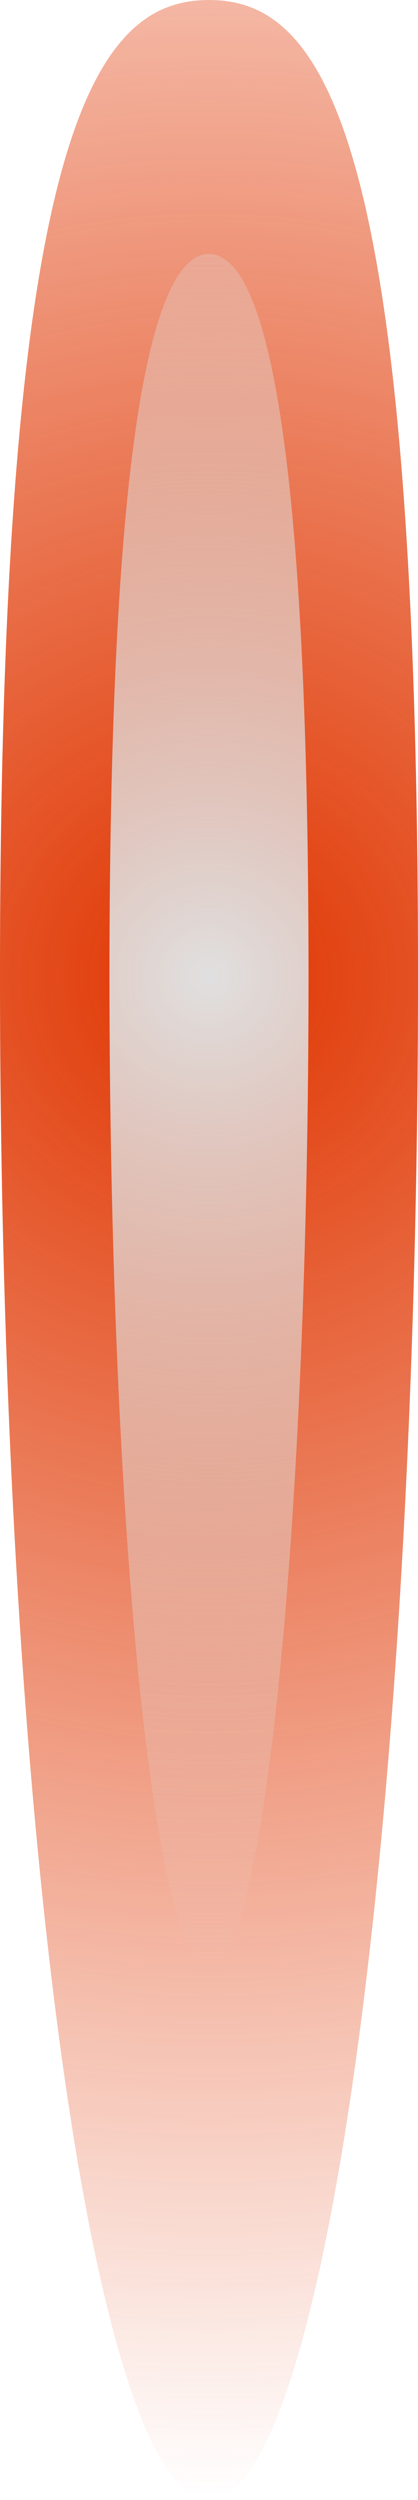 <svg version="1.1" xmlns="http://www.w3.org/2000/svg" xmlns:xlink="http://www.w3.org/1999/xlink" width="7.576" height="45.276" viewBox="0,0,7.576,45.276"><defs><radialGradient cx="240" cy="175.039" r="27.599" gradientUnits="userSpaceOnUse" id="color-1"><stop offset="0" stop-color="#e03500"/><stop offset="1" stop-color="#e03500" stop-opacity="0"/></radialGradient><radialGradient cx="240" cy="175.039" r="17.948" gradientUnits="userSpaceOnUse" id="color-2"><stop offset="0" stop-color="#e0e0e0"/><stop offset="1" stop-color="#e0e0e0" stop-opacity="0"/></radialGradient></defs><g transform="translate(-236.212,-157.362)"><g stroke="none" stroke-width="0" stroke-miterlimit="10"><path d="M240,157.362c2.092,0 3.788,2.435 3.788,17.677c0,15.242 -1.696,27.599 -3.788,27.599c-2.092,0 -3.788,-12.356 -3.788,-27.599c0,-15.242 1.696,-17.677 3.788,-17.677z" fill="url(#color-1)"/><path d="M240,161.962c0.996,0 1.804,3.165 1.804,13.078c0,9.912 -0.808,17.948 -1.804,17.948c-0.996,0 -1.804,-8.036 -1.804,-17.948c0,-9.912 0.808,-13.078 1.804,-13.078z" fill="url(#color-2)"/></g></g></svg><!--rotationCenter:3.788031986556348:22.6379858305327-->